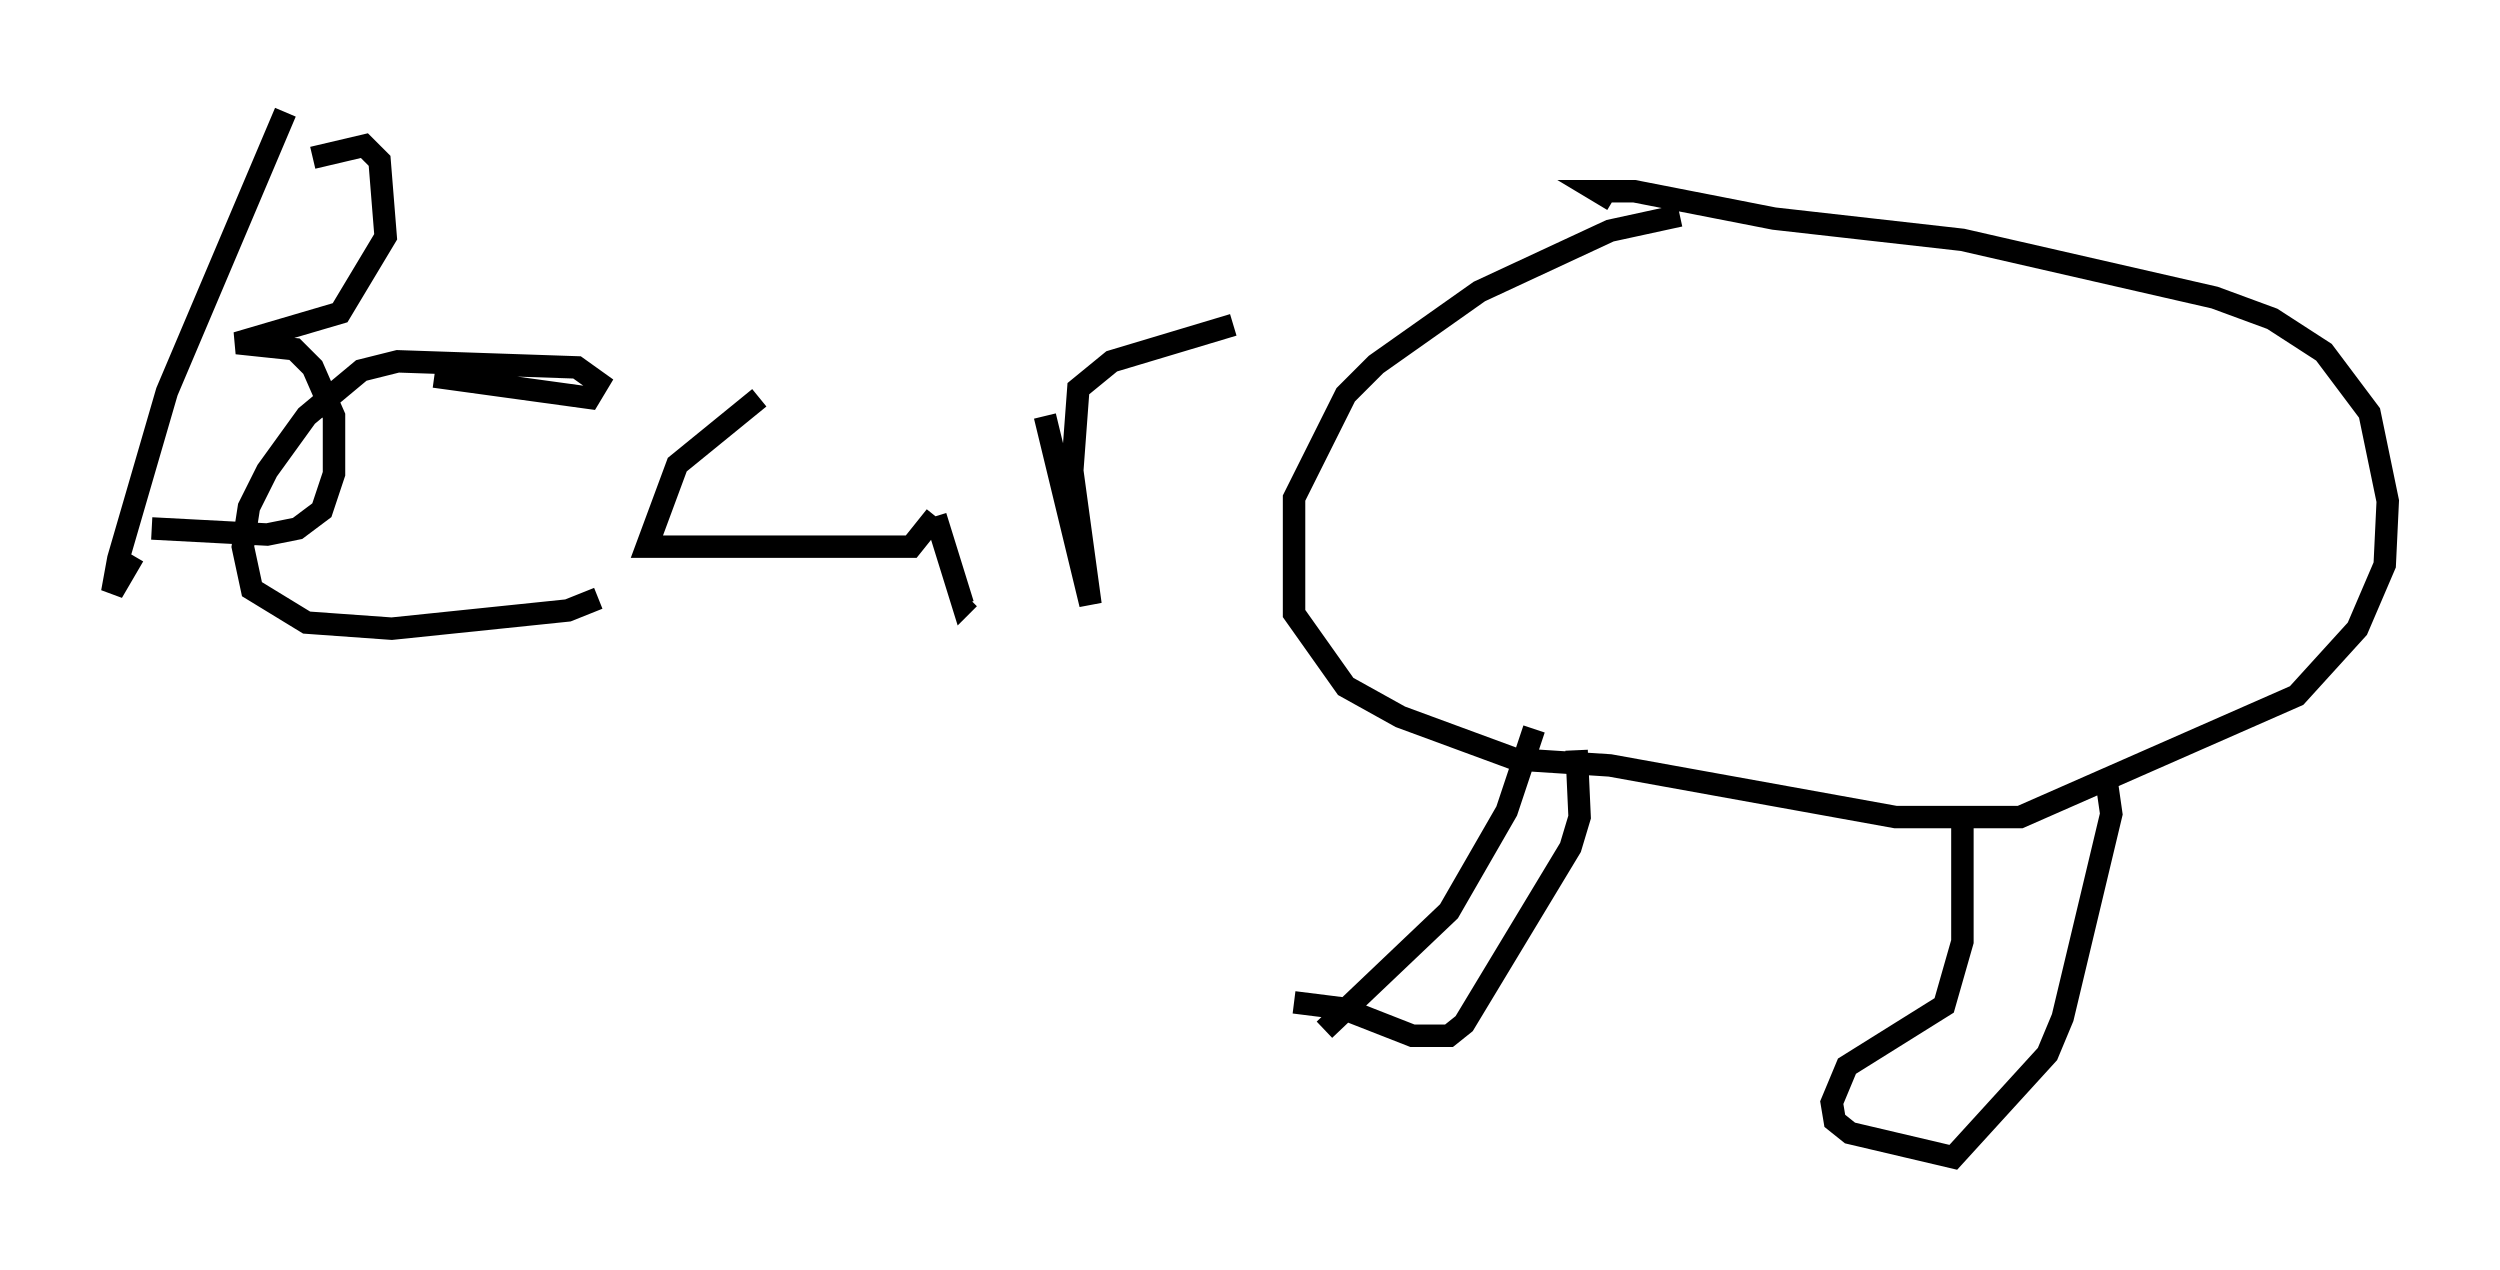 <?xml version="1.0" encoding="utf-8" ?>
<svg baseProfile="full" height="56.549" version="1.1" width="111.352" xmlns="http://www.w3.org/2000/svg" xmlns:ev="http://www.w3.org/2001/xml-events" xmlns:xlink="http://www.w3.org/1999/xlink"><defs /><rect fill="white" height="56.549" width="111.352" x="0" y="0" /><path d="M79.83, 9.871 m-5.007, -0.271 l-3.112, 0.677 -5.819, 2.706 l-4.601, 3.248 -1.353, 1.353 l-2.3, 4.601 0.0, 5.142 l2.3, 3.248 2.436, 1.353 l5.142, 1.894 4.195, 0.271 l12.72, 2.3 5.548, 0.0 l12.314, -5.413 2.706, -2.977 l1.218, -2.842 0.135, -2.842 l-0.812, -3.924 -2.03, -2.706 l-2.3, -1.488 -2.571, -0.947 l-11.231, -2.571 -8.39, -0.947 l-6.225, -1.218 -1.624, 0.0 l0.677, 0.406 m-3.518, 23.545 l-1.218, 3.654 -2.571, 4.465 l-5.548, 5.277 m11.231, -12.449 l0.135, 2.977 -0.406, 1.353 l-4.736, 7.848 -0.677, 0.541 l-1.624, 0.0 -3.112, -1.218 l-2.165, -0.271 m29.77, -8.525 l0.0, 5.819 -0.812, 2.842 l-4.33, 2.706 -0.677, 1.624 l0.135, 0.812 0.677, 0.541 l4.601, 1.083 4.195, -4.601 l0.677, -1.624 2.165, -9.066 l-0.271, -1.894 m-81.055, -29.364 l-5.277, 12.449 -2.165, 7.442 l-0.271, 1.488 0.947, -1.624 m7.984, -17.726 l2.3, -0.541 0.677, 0.677 l0.271, 3.383 -2.03, 3.383 l-4.601, 1.353 2.571, 0.271 l0.812, 0.812 0.947, 2.165 l0.0, 2.571 -0.541, 1.624 l-1.083, 0.812 -1.353, 0.271 l-5.142, -0.271 m12.584, -6.766 l6.901, 0.947 0.406, -0.677 l-0.947, -0.677 -7.984, -0.271 l-1.624, 0.406 -2.436, 2.03 l-1.759, 2.436 -0.812, 1.624 l-0.271, 1.759 0.406, 1.894 l2.436, 1.488 3.789, 0.271 l7.848, -0.812 1.353, -0.541 m7.172, -8.931 l-3.654, 2.977 -1.353, 3.654 l11.773, 0.0 1.083, -1.353 m0.0, 0.0 l1.218, 3.924 0.271, -0.271 m3.383, -8.119 l2.03, 8.39 -0.812, -5.954 l0.271, -3.654 1.488, -1.218 l5.413, -1.624 " fill="none" stroke="black" stroke-width="1" /></svg>